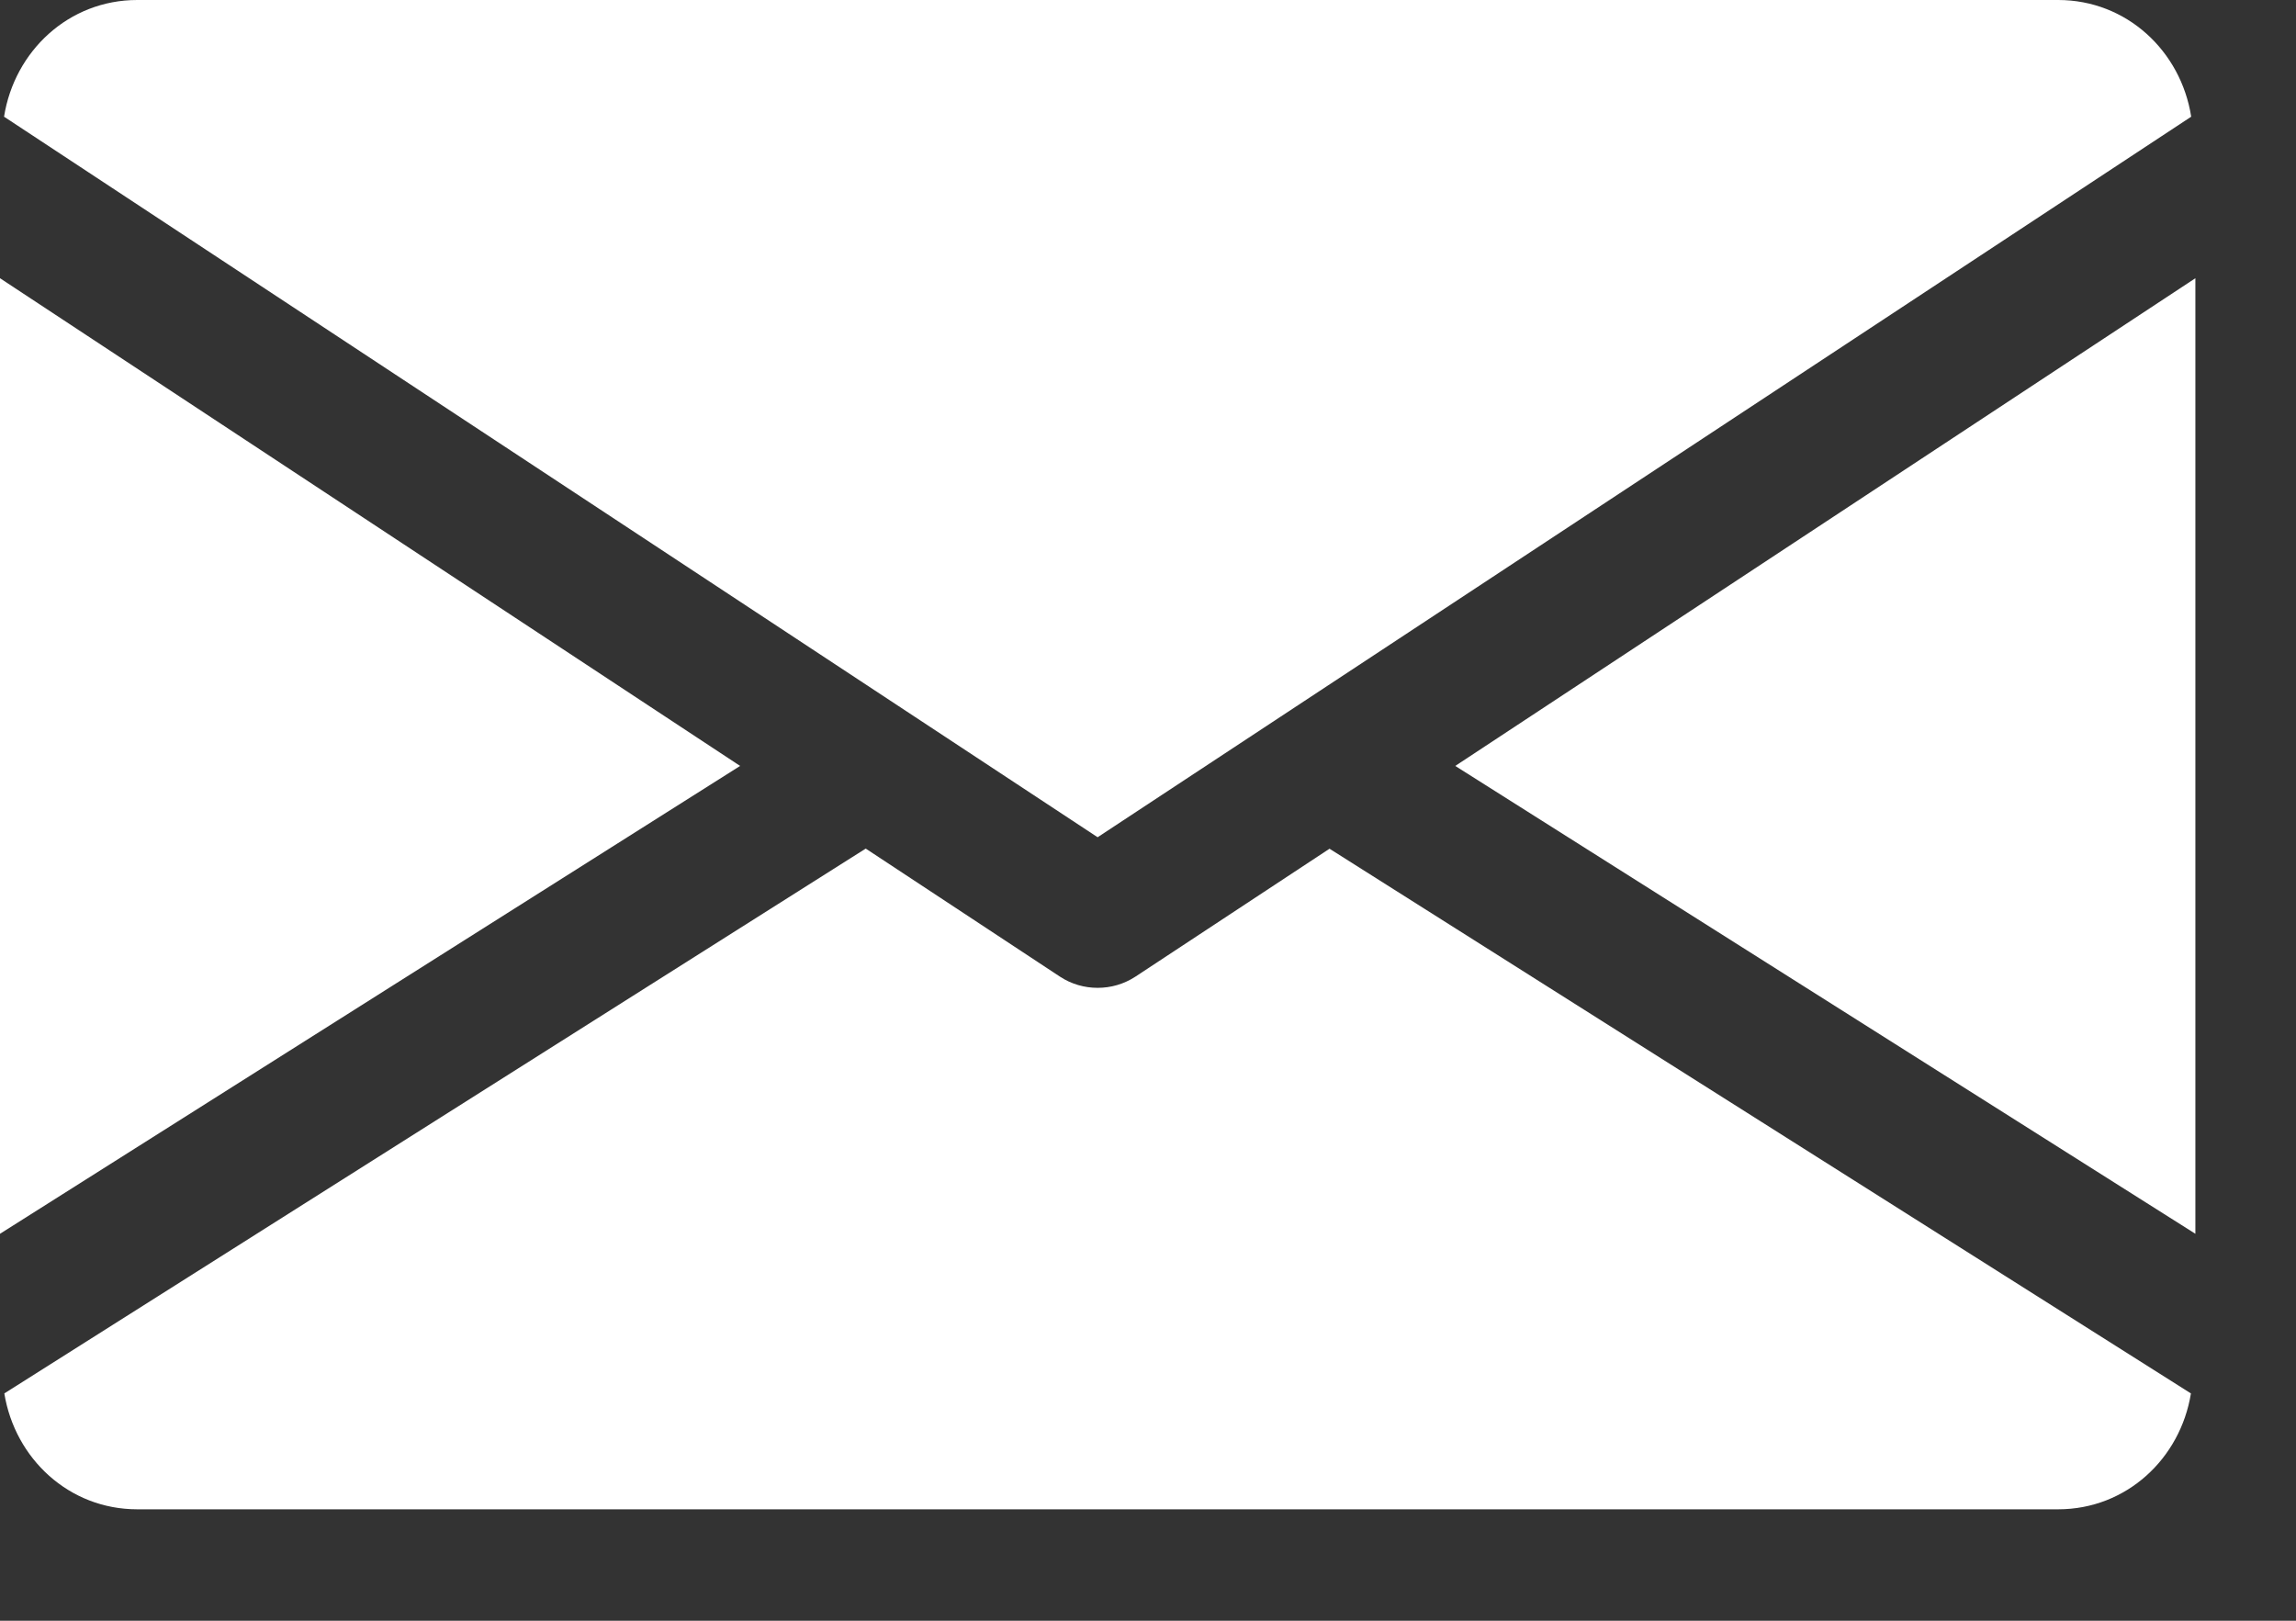 <svg 
 xmlns="http://www.w3.org/2000/svg"
 xmlns:xlink="http://www.w3.org/1999/xlink"
 width="17px" height="12px">
<rect width="100%" height="100%" fill="#333333" stroke="none"/>
<path fill-rule="evenodd"  fill="rgb(255, 255, 255)"
 d="M10.775,5.671 L16.255,2.060 L16.255,9.135 L10.775,5.671 ZM0.030,0.864 C0.107,0.378 0.509,-0.000 1.016,-0.000 L15.239,-0.000 C15.746,-0.000 16.148,0.378 16.224,0.864 L8.127,6.199 L0.030,0.864 ZM-0.000,9.135 L-0.000,2.060 L5.480,5.671 L-0.000,9.135 ZM7.848,7.231 C7.933,7.287 8.030,7.314 8.127,7.314 C8.225,7.314 8.321,7.287 8.407,7.231 L9.844,6.284 L16.222,10.317 C16.144,10.800 15.744,11.175 15.239,11.175 L1.016,11.175 C0.511,11.175 0.111,10.800 0.032,10.317 L6.410,6.283 L7.848,7.231 Z"/>
</svg>